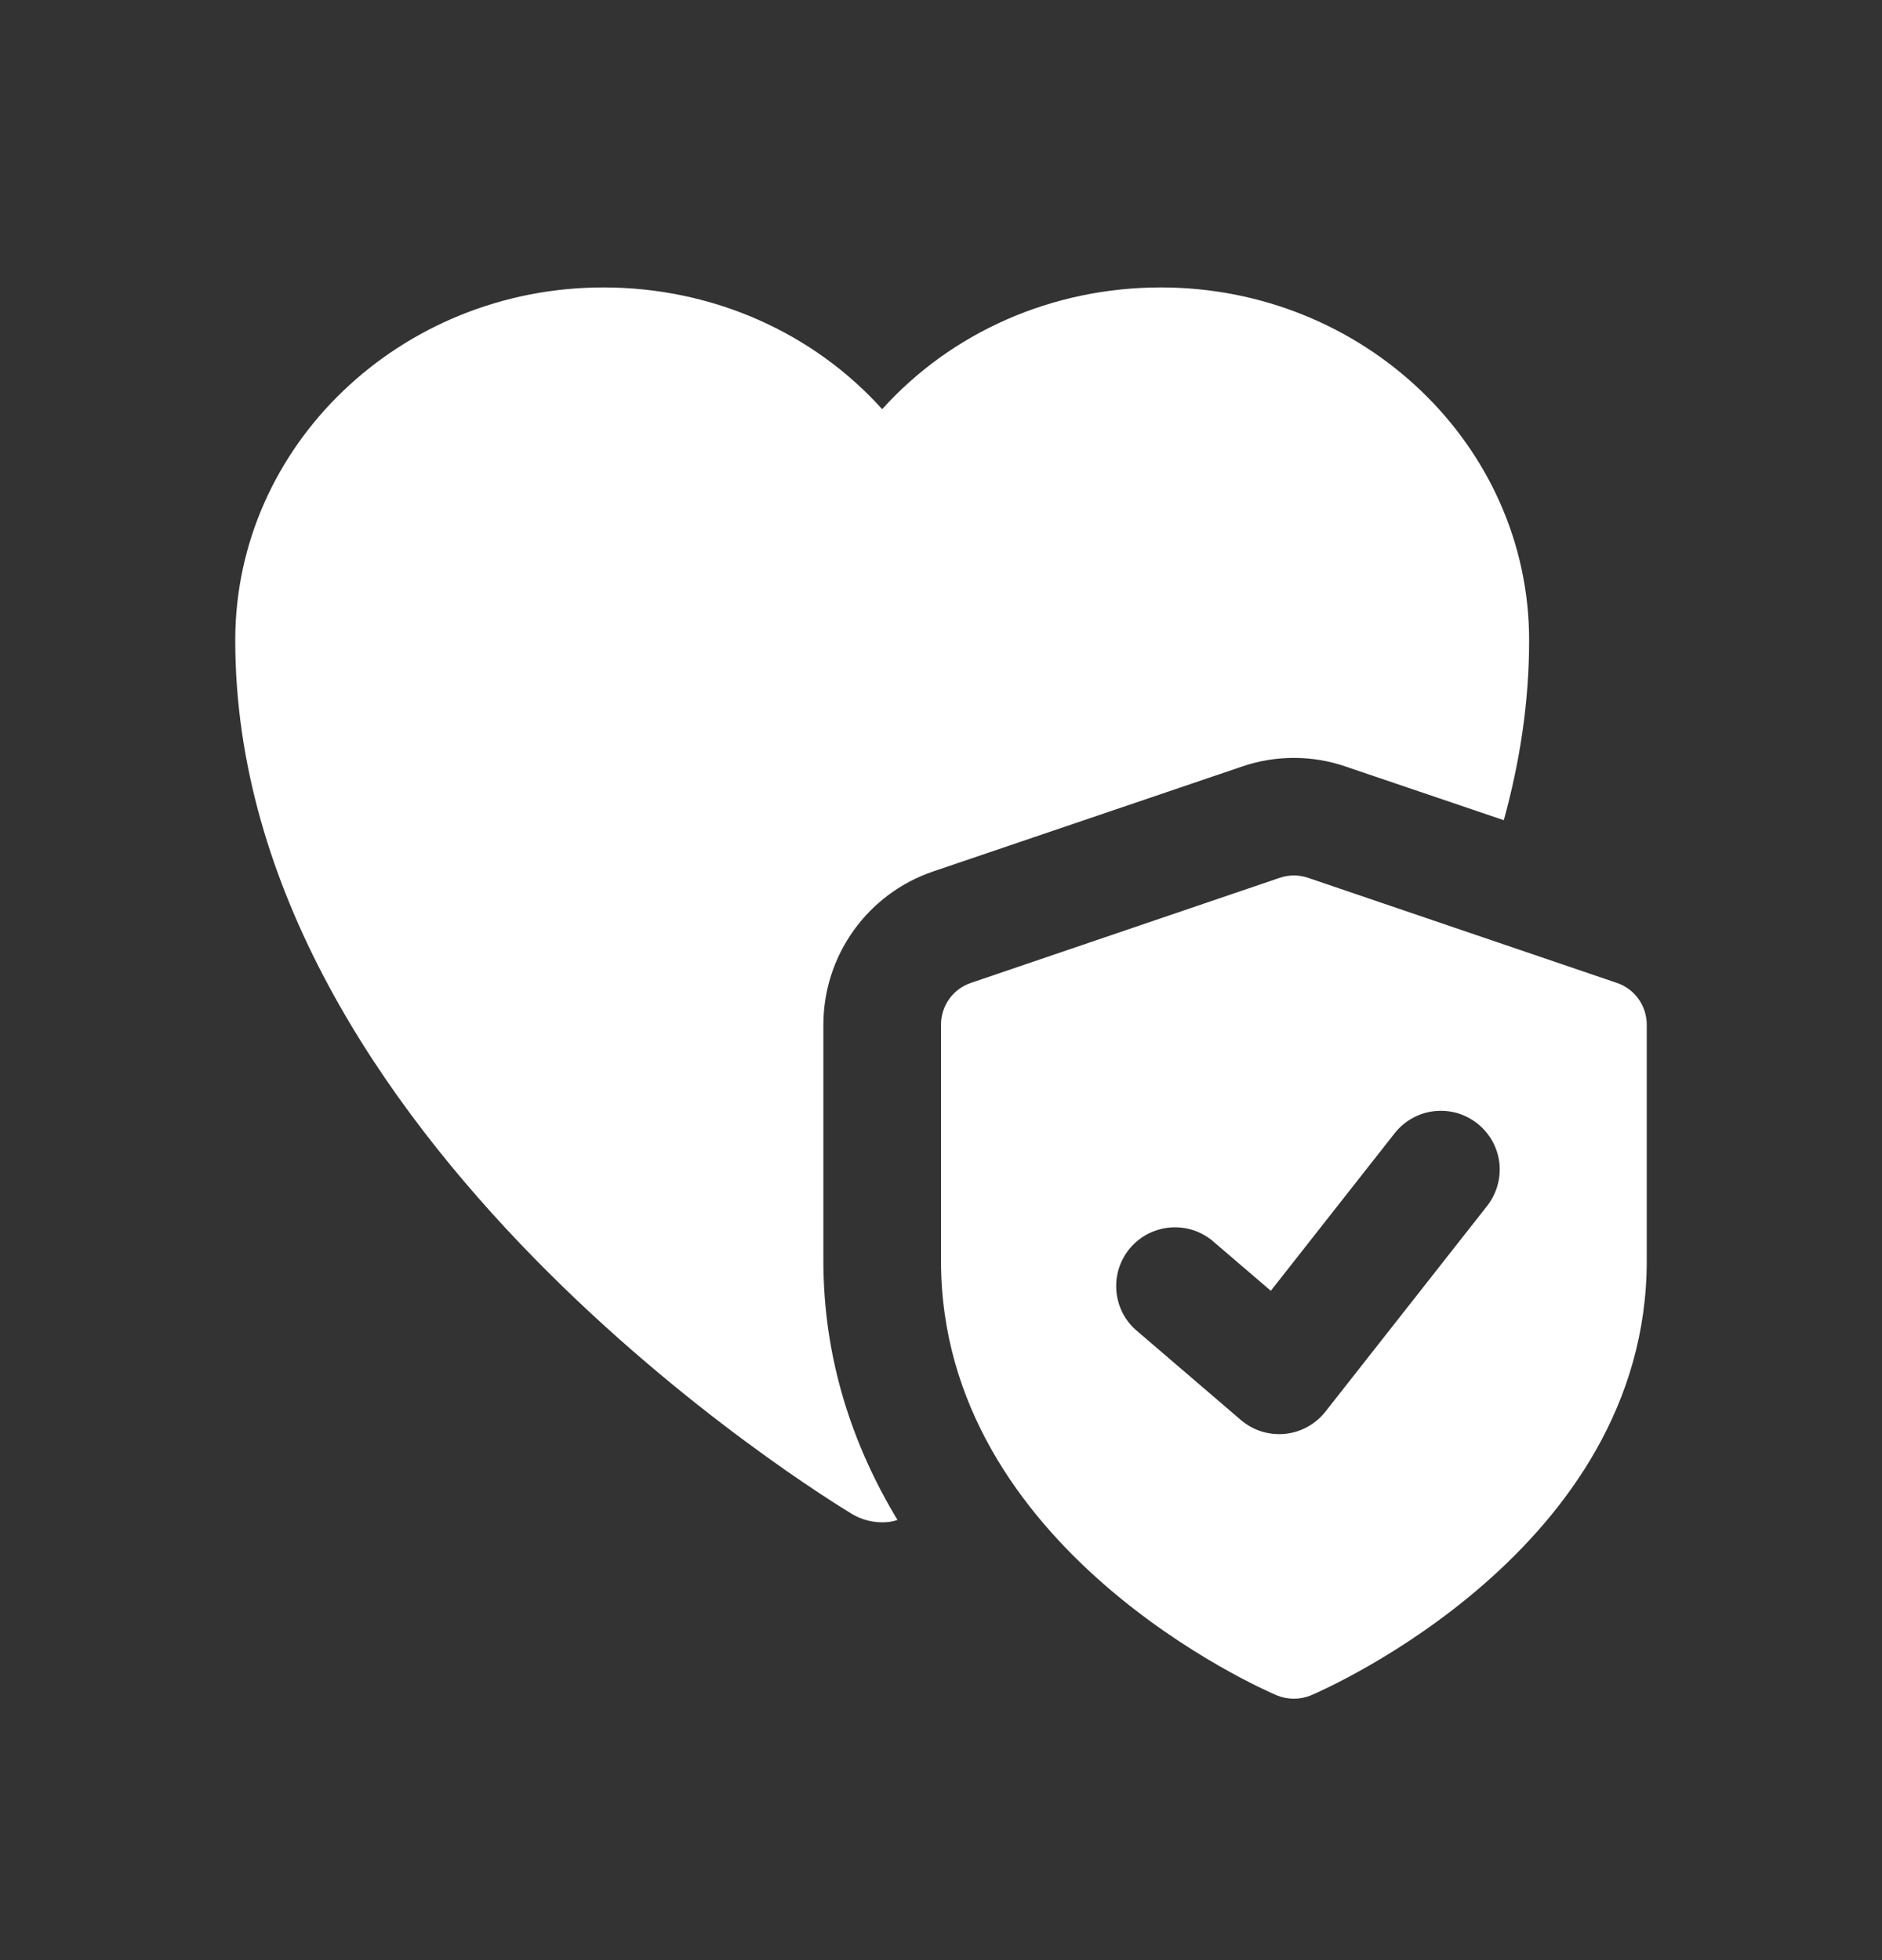 <svg width="24" height="25" viewBox="0 0 24 25" fill="none" xmlns="http://www.w3.org/2000/svg">
<rect x="0" y="0" width="24" height="25" fill="#333333" stroke="none"/>
<path d="M14.805 3.666C13.41 3.666 12.127 4.244 11.25 5.219C10.372 4.244 9.09 3.666 7.695 3.666C5.107 3.666 3 5.684 3 8.166C3 14.519 10.545 19.116 10.867 19.311C10.98 19.379 11.115 19.416 11.25 19.416C11.317 19.416 11.377 19.409 11.445 19.386C10.875 18.441 10.5 17.339 10.5 16.079V13.071C10.5 12.186 11.062 11.399 11.902 11.114L15.832 9.779C16.26 9.629 16.74 9.629 17.167 9.779L19.177 10.461C19.38 9.726 19.5 8.961 19.5 8.166C19.5 5.684 17.392 3.666 14.805 3.666Z" fill="white"/>
<path d="M20.618 12.536L16.681 11.196C16.564 11.156 16.436 11.156 16.319 11.196L12.382 12.536C12.27 12.573 12.174 12.645 12.105 12.741C12.037 12.836 12 12.951 12 13.068V16.082C12 19.76 16.105 21.548 16.28 21.622C16.35 21.651 16.424 21.666 16.5 21.666C16.576 21.666 16.65 21.651 16.72 21.622C16.895 21.547 21 19.76 21 16.082V13.068C21 12.951 20.963 12.836 20.895 12.741C20.826 12.645 20.73 12.573 20.618 12.536ZM18.965 15.38L16.902 18.005C16.84 18.084 16.762 18.15 16.673 18.199C16.584 18.248 16.486 18.278 16.386 18.288C16.285 18.298 16.183 18.287 16.087 18.257C15.991 18.227 15.901 18.177 15.824 18.111L14.512 16.986C14.434 16.923 14.369 16.845 14.322 16.757C14.275 16.668 14.246 16.571 14.237 16.471C14.228 16.372 14.239 16.271 14.269 16.175C14.3 16.08 14.349 15.992 14.414 15.915C14.48 15.839 14.559 15.777 14.649 15.732C14.739 15.688 14.837 15.661 14.937 15.655C15.037 15.649 15.137 15.662 15.232 15.695C15.326 15.729 15.413 15.78 15.488 15.848L16.206 16.463L17.785 14.454C17.846 14.377 17.921 14.312 18.007 14.264C18.093 14.215 18.187 14.184 18.285 14.173C18.383 14.161 18.482 14.169 18.577 14.195C18.672 14.222 18.76 14.267 18.838 14.328C18.915 14.389 18.98 14.464 19.029 14.55C19.077 14.636 19.108 14.73 19.12 14.828C19.131 14.925 19.124 15.024 19.097 15.119C19.07 15.214 19.025 15.303 18.965 15.38Z" fill="white"/>
</svg>
